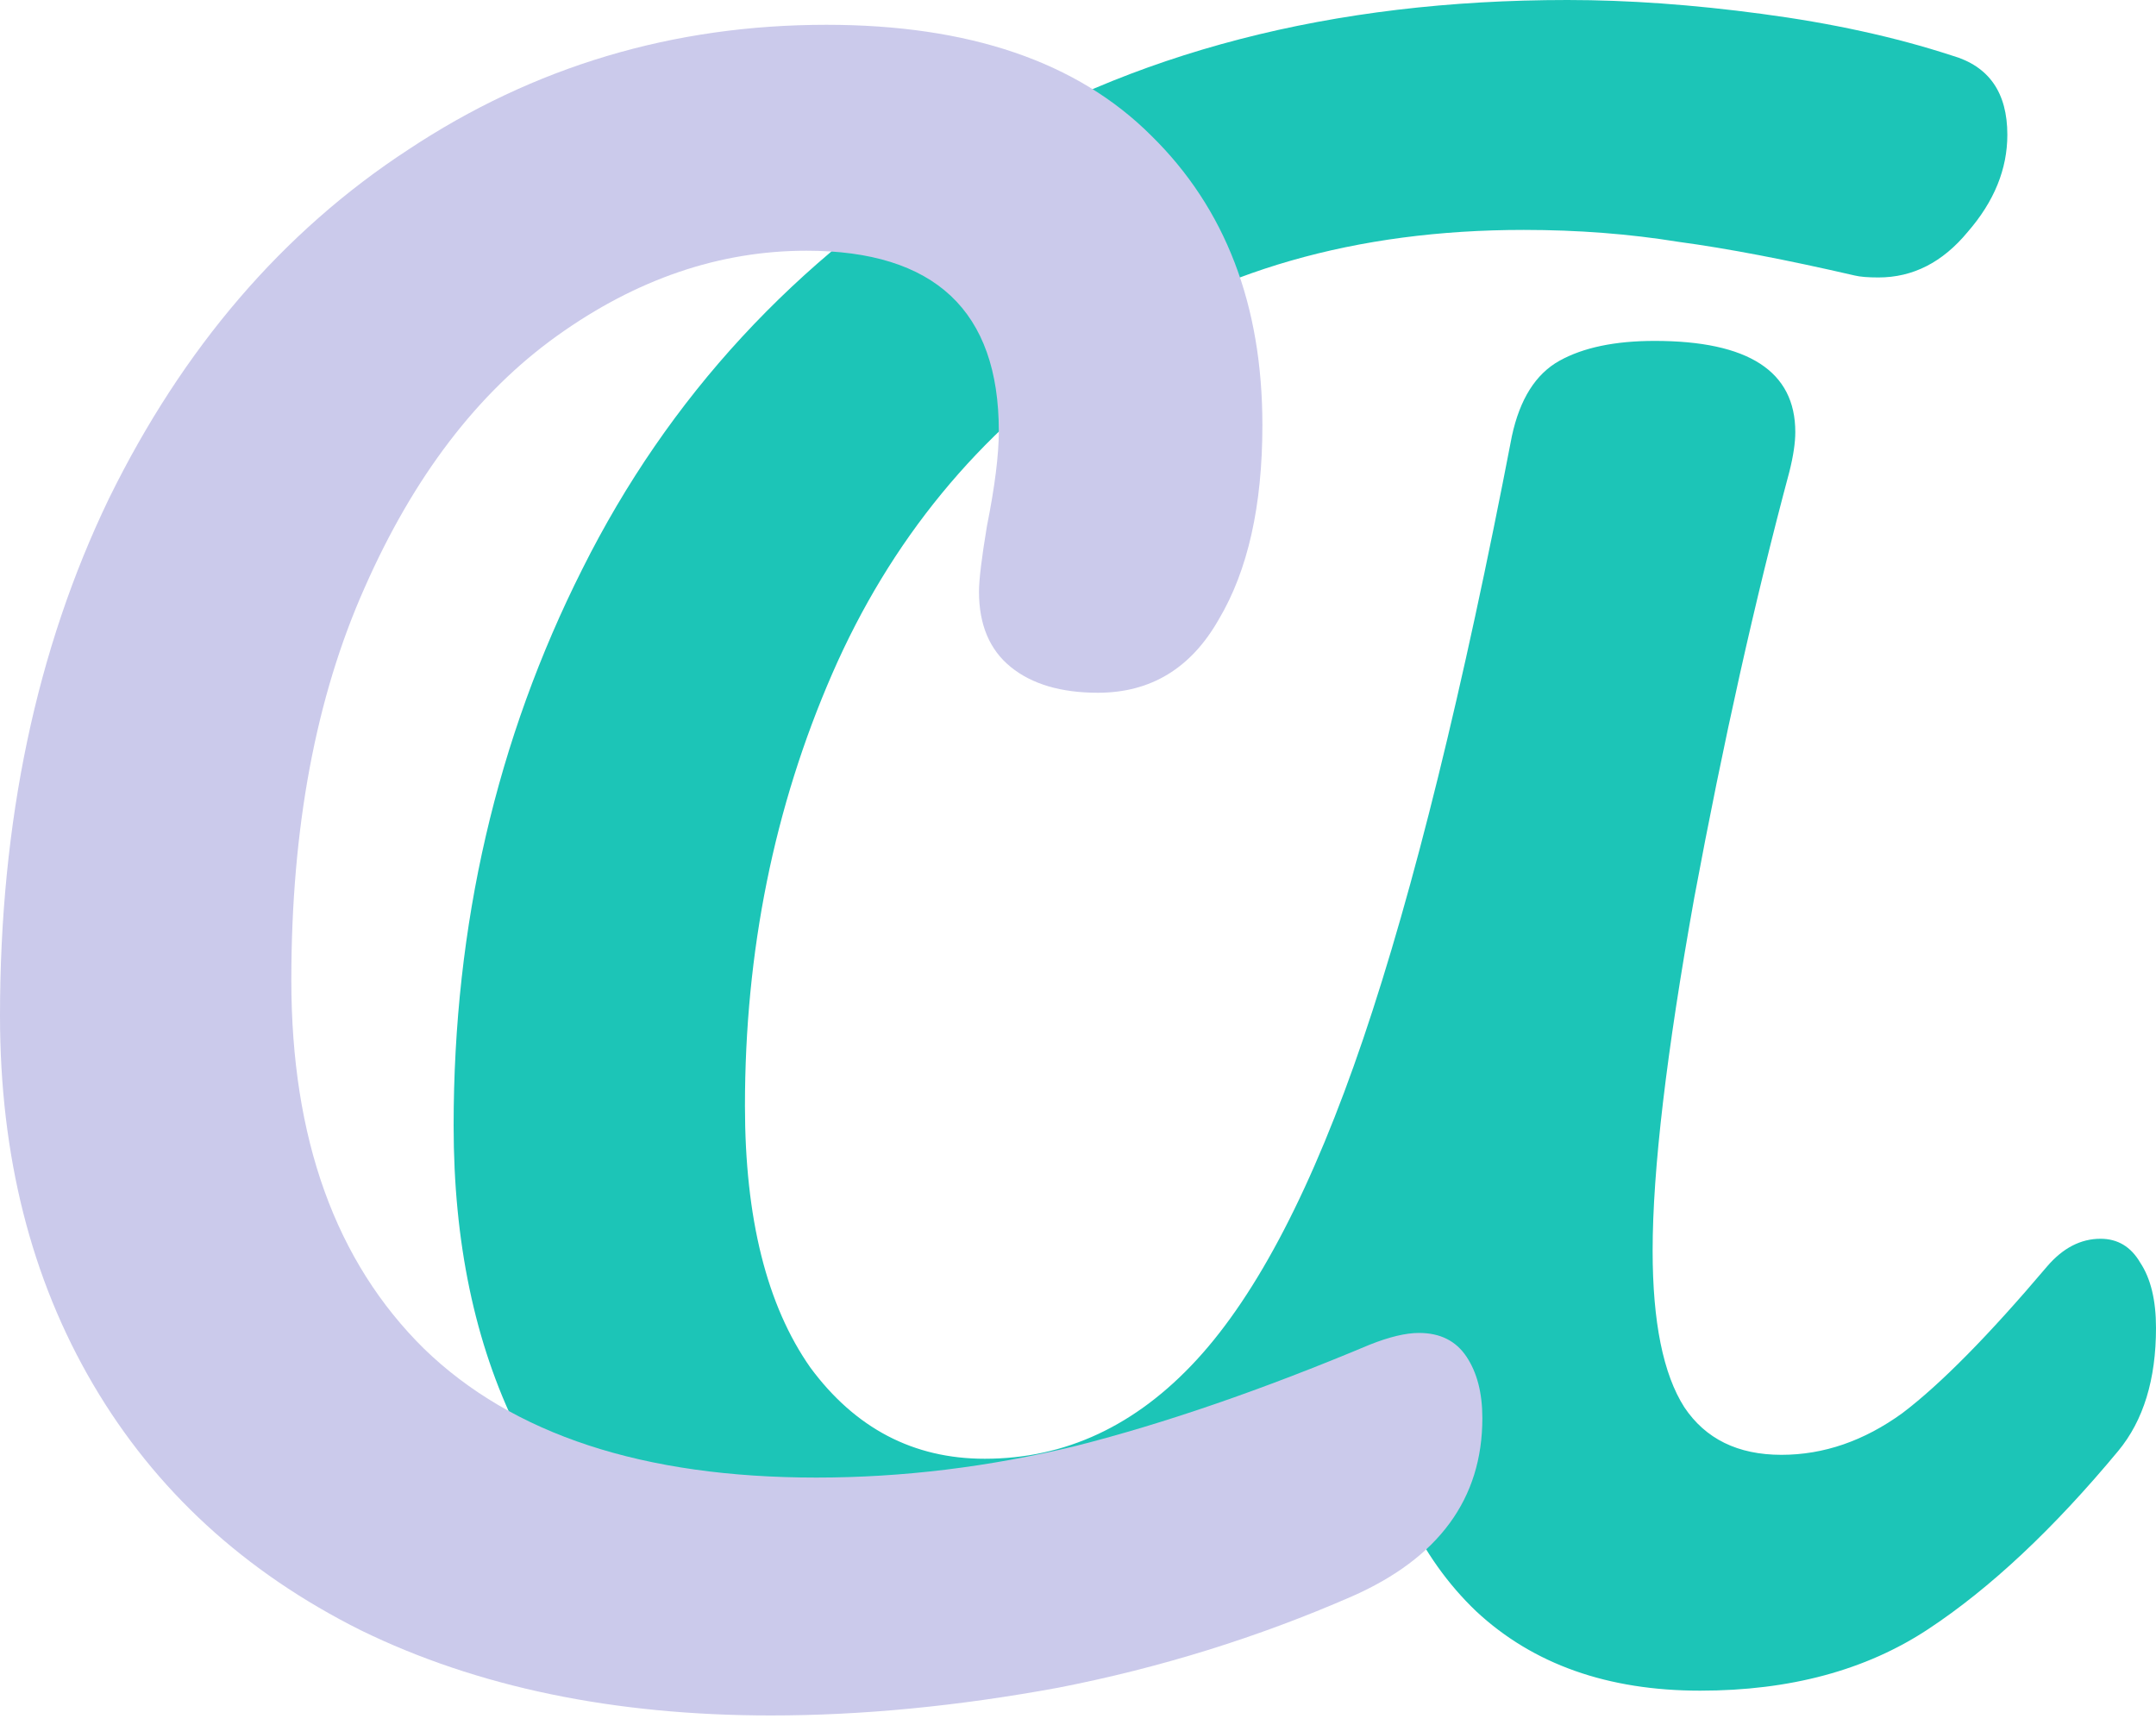 <svg width="40" height="32" viewBox="0 0 40 32" fill="none" xmlns="http://www.w3.org/2000/svg">
<path d="M17.388 31.363C15.697 31.363 14.165 30.946 12.792 30.113C11.444 29.279 10.377 28.078 9.593 26.51C8.809 24.916 8.416 23.041 8.416 20.884C8.416 17.158 9.213 13.714 10.806 10.552C12.4 7.366 14.753 4.817 17.866 2.905C20.979 0.968 24.717 0 29.08 0C30.208 0 31.409 0.086 32.683 0.257C33.982 0.429 35.159 0.686 36.213 1.03C36.899 1.226 37.242 1.716 37.242 2.5C37.242 3.138 36.997 3.738 36.507 4.302C36.041 4.866 35.49 5.147 34.852 5.147C34.657 5.147 34.509 5.135 34.411 5.111C33.137 4.817 32.046 4.608 31.139 4.486C30.232 4.339 29.276 4.265 28.271 4.265C25.158 4.265 22.511 5.025 20.329 6.545C18.148 8.04 16.518 10.025 15.439 12.501C14.361 14.977 13.821 17.648 13.821 20.516C13.821 22.6 14.226 24.218 15.035 25.37C15.868 26.497 16.947 27.061 18.27 27.061C19.765 27.061 21.077 26.448 22.204 25.223C23.332 23.997 24.361 22.012 25.293 19.266C26.224 16.521 27.144 12.795 28.05 8.089C28.198 7.403 28.492 6.937 28.933 6.692C29.374 6.447 29.962 6.324 30.698 6.324C32.438 6.324 33.308 6.888 33.308 8.015C33.308 8.211 33.272 8.457 33.198 8.751C32.561 11.128 31.972 13.763 31.433 16.656C30.918 19.524 30.661 21.705 30.661 23.201C30.661 24.524 30.857 25.492 31.249 26.105C31.642 26.693 32.242 26.988 33.051 26.988C33.835 26.988 34.583 26.73 35.294 26.215C36.005 25.676 36.899 24.769 37.978 23.495C38.272 23.151 38.603 22.98 38.971 22.98C39.289 22.98 39.534 23.127 39.706 23.421C39.902 23.715 40 24.12 40 24.634C40 25.59 39.767 26.35 39.301 26.914C38.1 28.36 36.924 29.463 35.772 30.223C34.62 30.983 33.21 31.363 31.543 31.363C29.828 31.363 28.443 30.873 27.389 29.892C26.335 28.887 25.673 27.478 25.403 25.664C23.589 29.463 20.918 31.363 17.388 31.363Z" fill="#1CC5B7"/>
<path d="M14.303 31.823C11.386 31.823 8.849 31.296 6.692 30.242C4.535 29.163 2.88 27.643 1.728 25.682C0.576 23.721 0 21.442 0 18.844C0 15.24 0.674 12.042 2.022 9.247C3.395 6.453 5.246 4.296 7.574 2.776C9.903 1.232 12.489 0.46 15.332 0.46C17.979 0.46 19.989 1.146 21.362 2.519C22.735 3.867 23.421 5.656 23.421 7.887C23.421 9.382 23.151 10.583 22.612 11.49C22.097 12.397 21.35 12.851 20.369 12.851C19.683 12.851 19.144 12.691 18.752 12.373C18.359 12.054 18.163 11.588 18.163 10.975C18.163 10.755 18.212 10.35 18.31 9.762C18.457 9.027 18.531 8.438 18.531 7.997C18.531 5.767 17.342 4.651 14.964 4.651C13.347 4.651 11.803 5.178 10.332 6.232C8.861 7.286 7.672 8.843 6.765 10.902C5.858 12.936 5.405 15.363 5.405 18.182C5.405 21.123 6.226 23.403 7.868 25.021C9.511 26.614 11.937 27.41 15.148 27.41C16.742 27.41 18.347 27.214 19.965 26.822C21.607 26.405 23.421 25.78 25.407 24.947C25.774 24.8 26.081 24.727 26.326 24.727C26.718 24.727 27.012 24.873 27.208 25.168C27.404 25.462 27.502 25.842 27.502 26.308C27.502 27.803 26.693 28.906 25.076 29.617C23.335 30.376 21.521 30.94 19.634 31.308C17.771 31.651 15.994 31.823 14.303 31.823Z" fill="#CBCAEB"/>
</svg>
